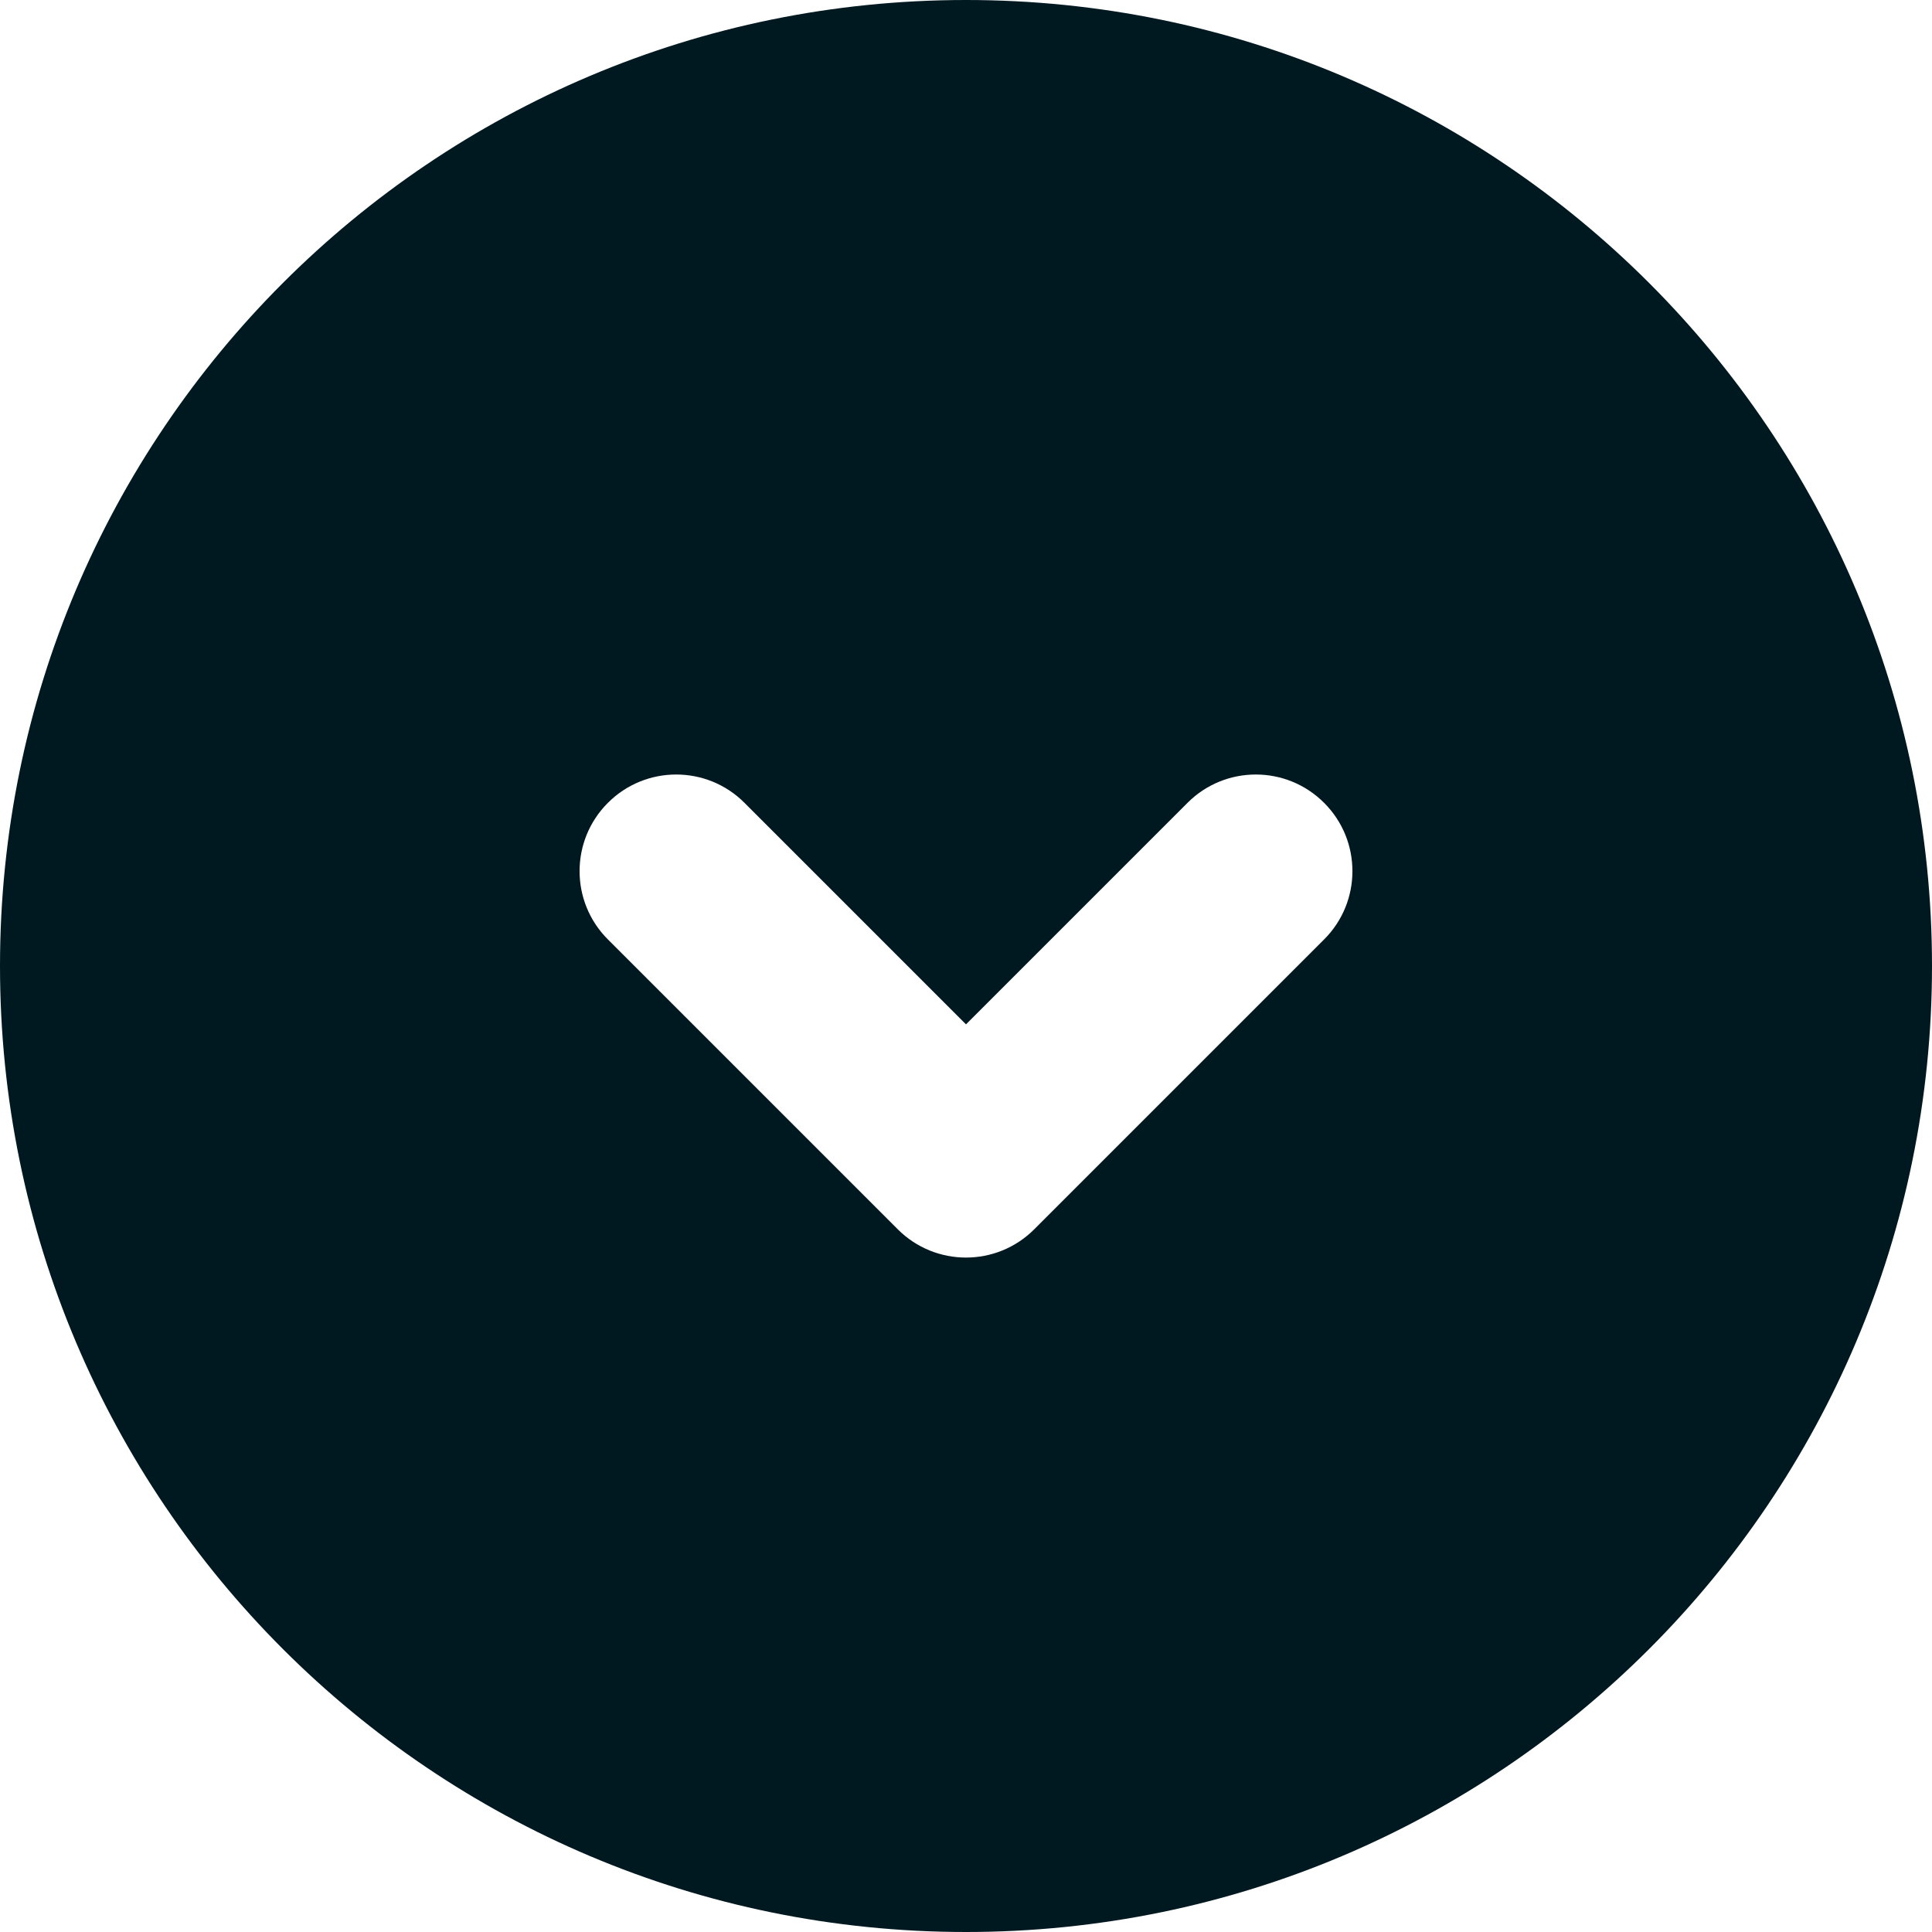 <svg width="20" height="20" viewBox="0 0 20 20" fill="none" xmlns="http://www.w3.org/2000/svg">
<path fill-rule="evenodd" clip-rule="evenodd" d="M10 20C4.477 20 0 15.523 0 10C0 4.477 4.477 0 10 0C15.523 0 20 4.477 20 10C20 15.523 15.523 20 10 20ZM13.707 9.725C14.098 9.335 14.098 8.701 13.707 8.311C13.317 7.92 12.683 7.92 12.293 8.311L10 10.604L7.707 8.311C7.317 7.92 6.683 7.92 6.293 8.311C5.902 8.701 5.902 9.335 6.293 9.725L9.293 12.725C9.683 13.116 10.317 13.116 10.707 12.725L13.707 9.725Z" fill="#001921"/>
</svg>
